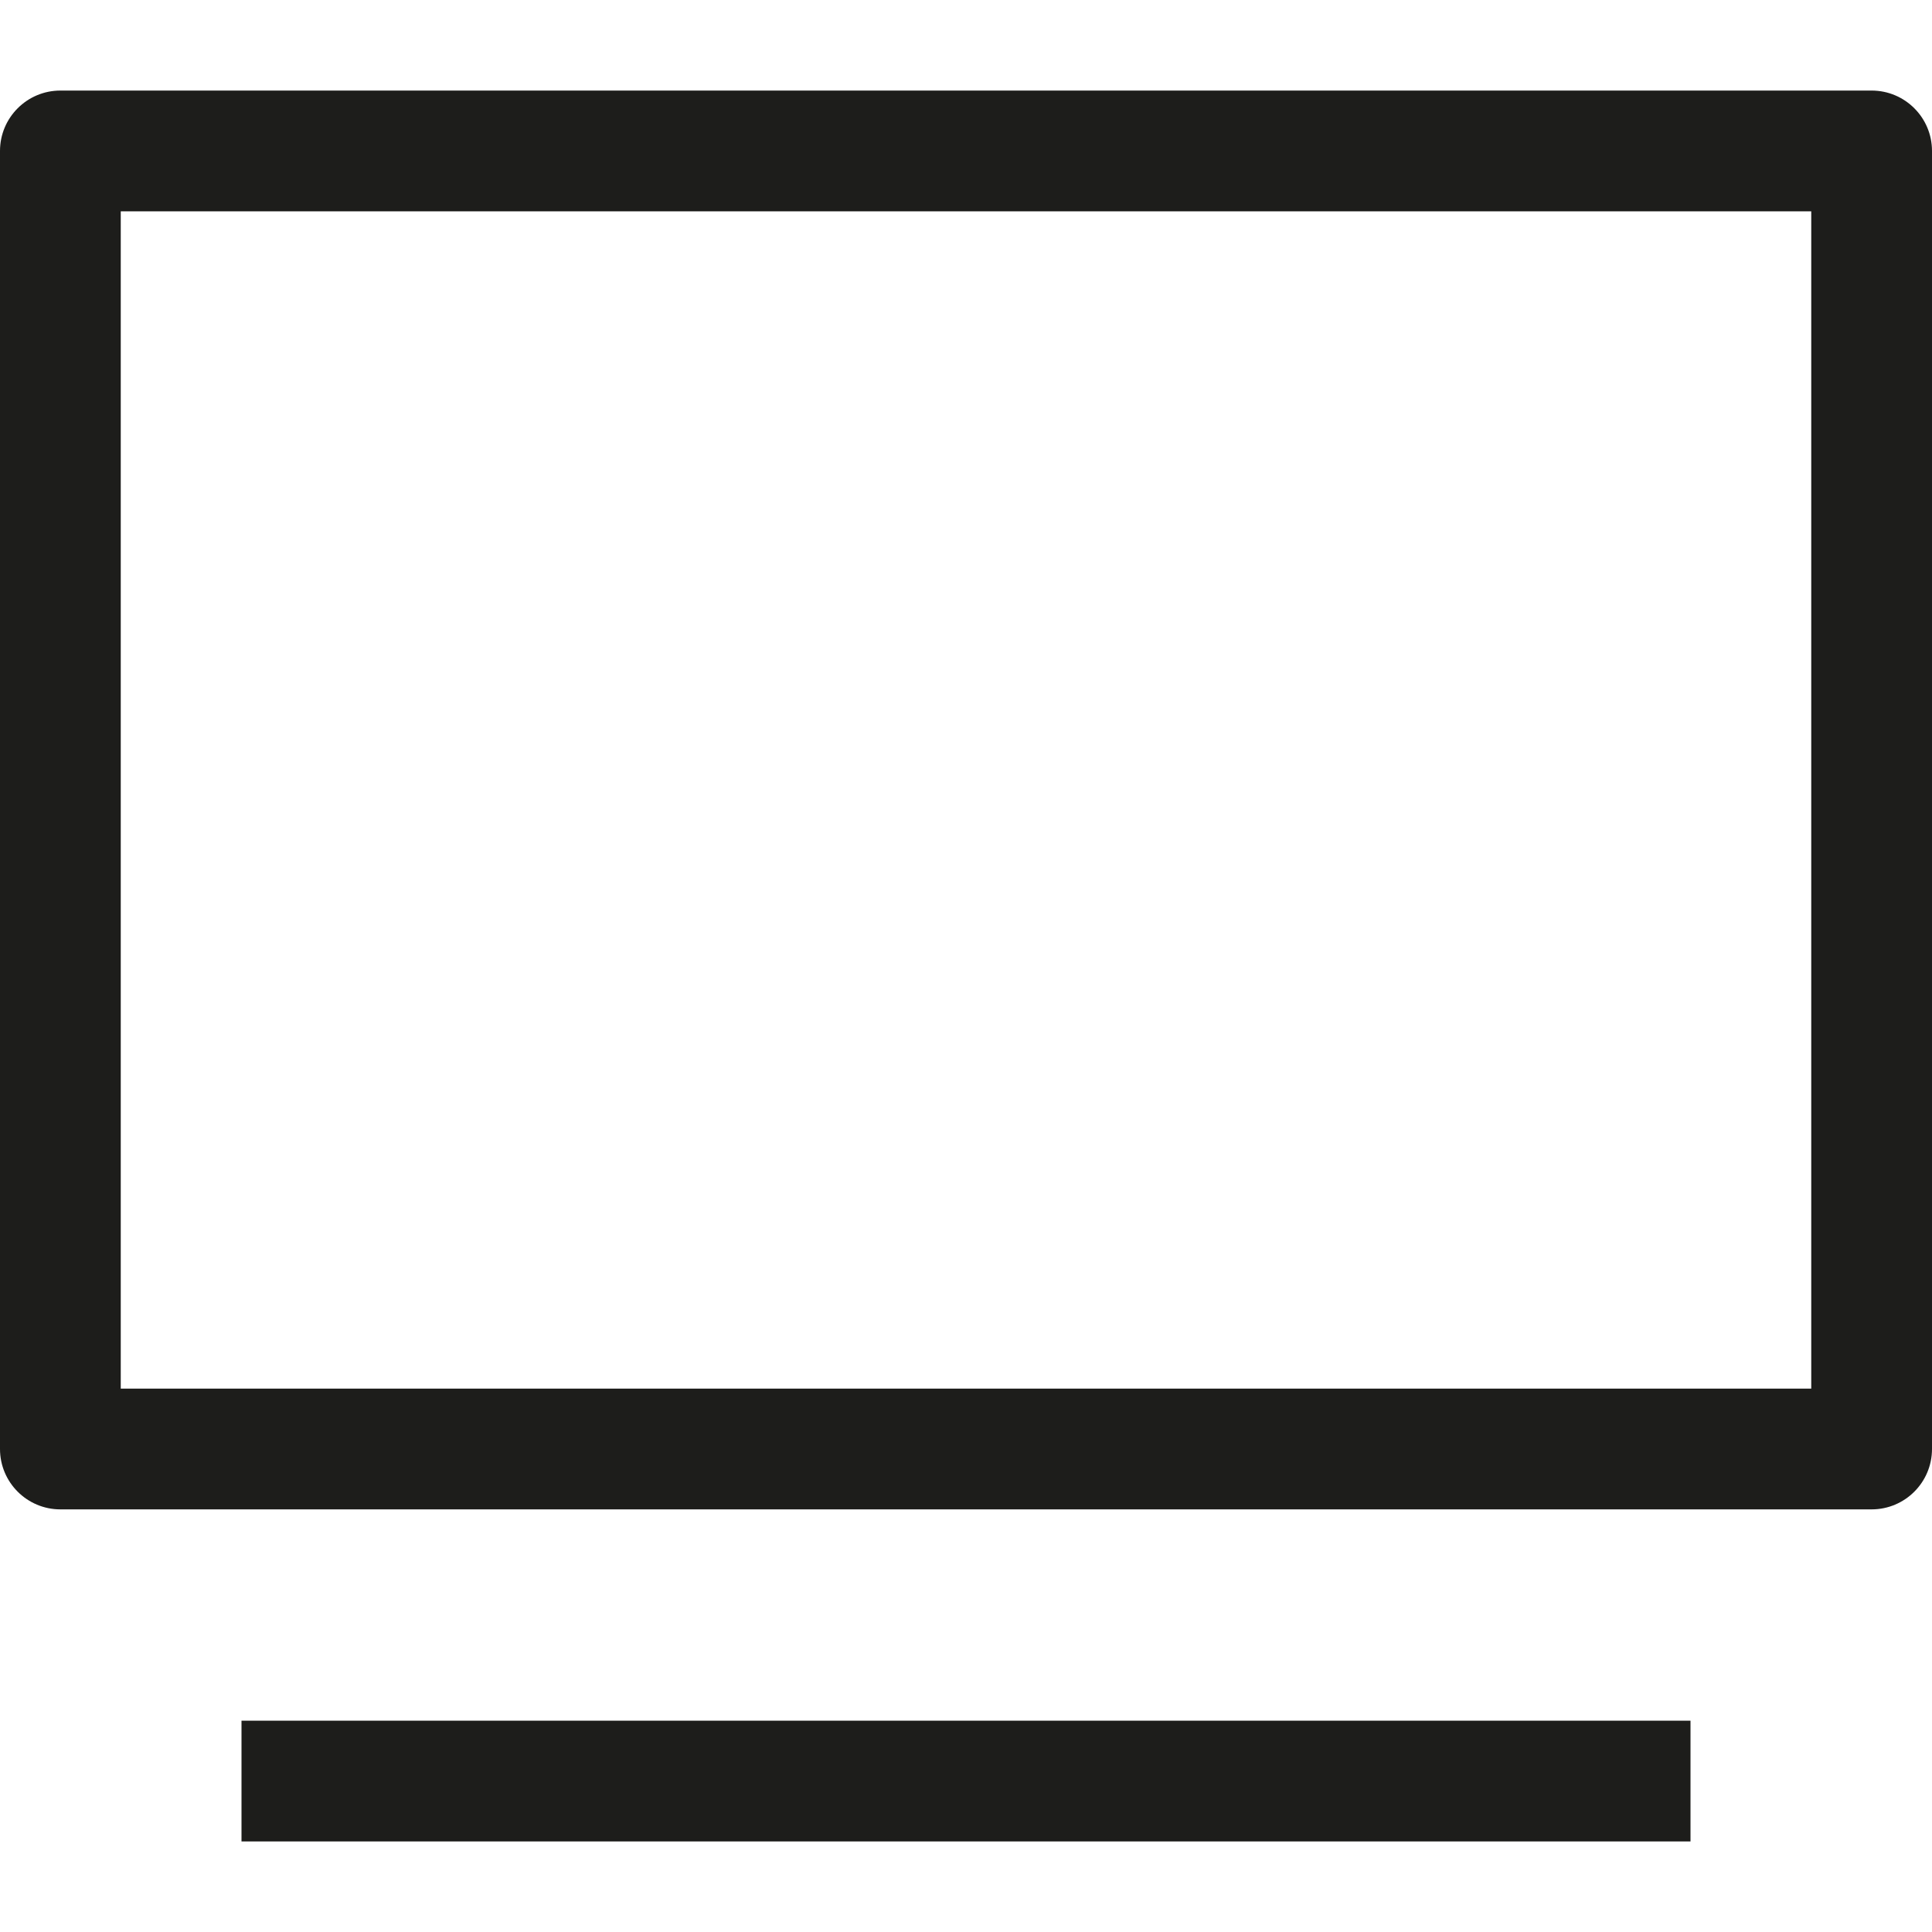 <?xml version="1.0" encoding="utf-8"?>
<!-- Generator: Adobe Illustrator 16.0.3, SVG Export Plug-In . SVG Version: 6.00 Build 0)  -->
<!DOCTYPE svg PUBLIC "-//W3C//DTD SVG 1.1//EN" "http://www.w3.org/Graphics/SVG/1.1/DTD/svg11.dtd">
<svg version="1.1" id="Capa_1" xmlns="http://www.w3.org/2000/svg" xmlns:xlink="http://www.w3.org/1999/xlink" x="0px" y="0px"
	 width="16px" height="16px" viewBox="0 0 16 16" enable-background="new 0 0 16 16" xml:space="preserve">
<g>
	<path fill="#1D1D1B" d="M15.5,0.75h-15C0.224,0.75,0,0.974,0,1.25V12c0,0.276,0.224,0.5,0.5,0.5h15c0.276,0,0.5-0.224,0.5-0.5V1.25
		C16,0.974,15.776,0.75,15.5,0.75z M15,11.5H1V1.75h14V11.5z"/>
	<rect x="2" y="14.25" fill="#1D1D1B" width="12" height="1"/>
</g>
</svg>
